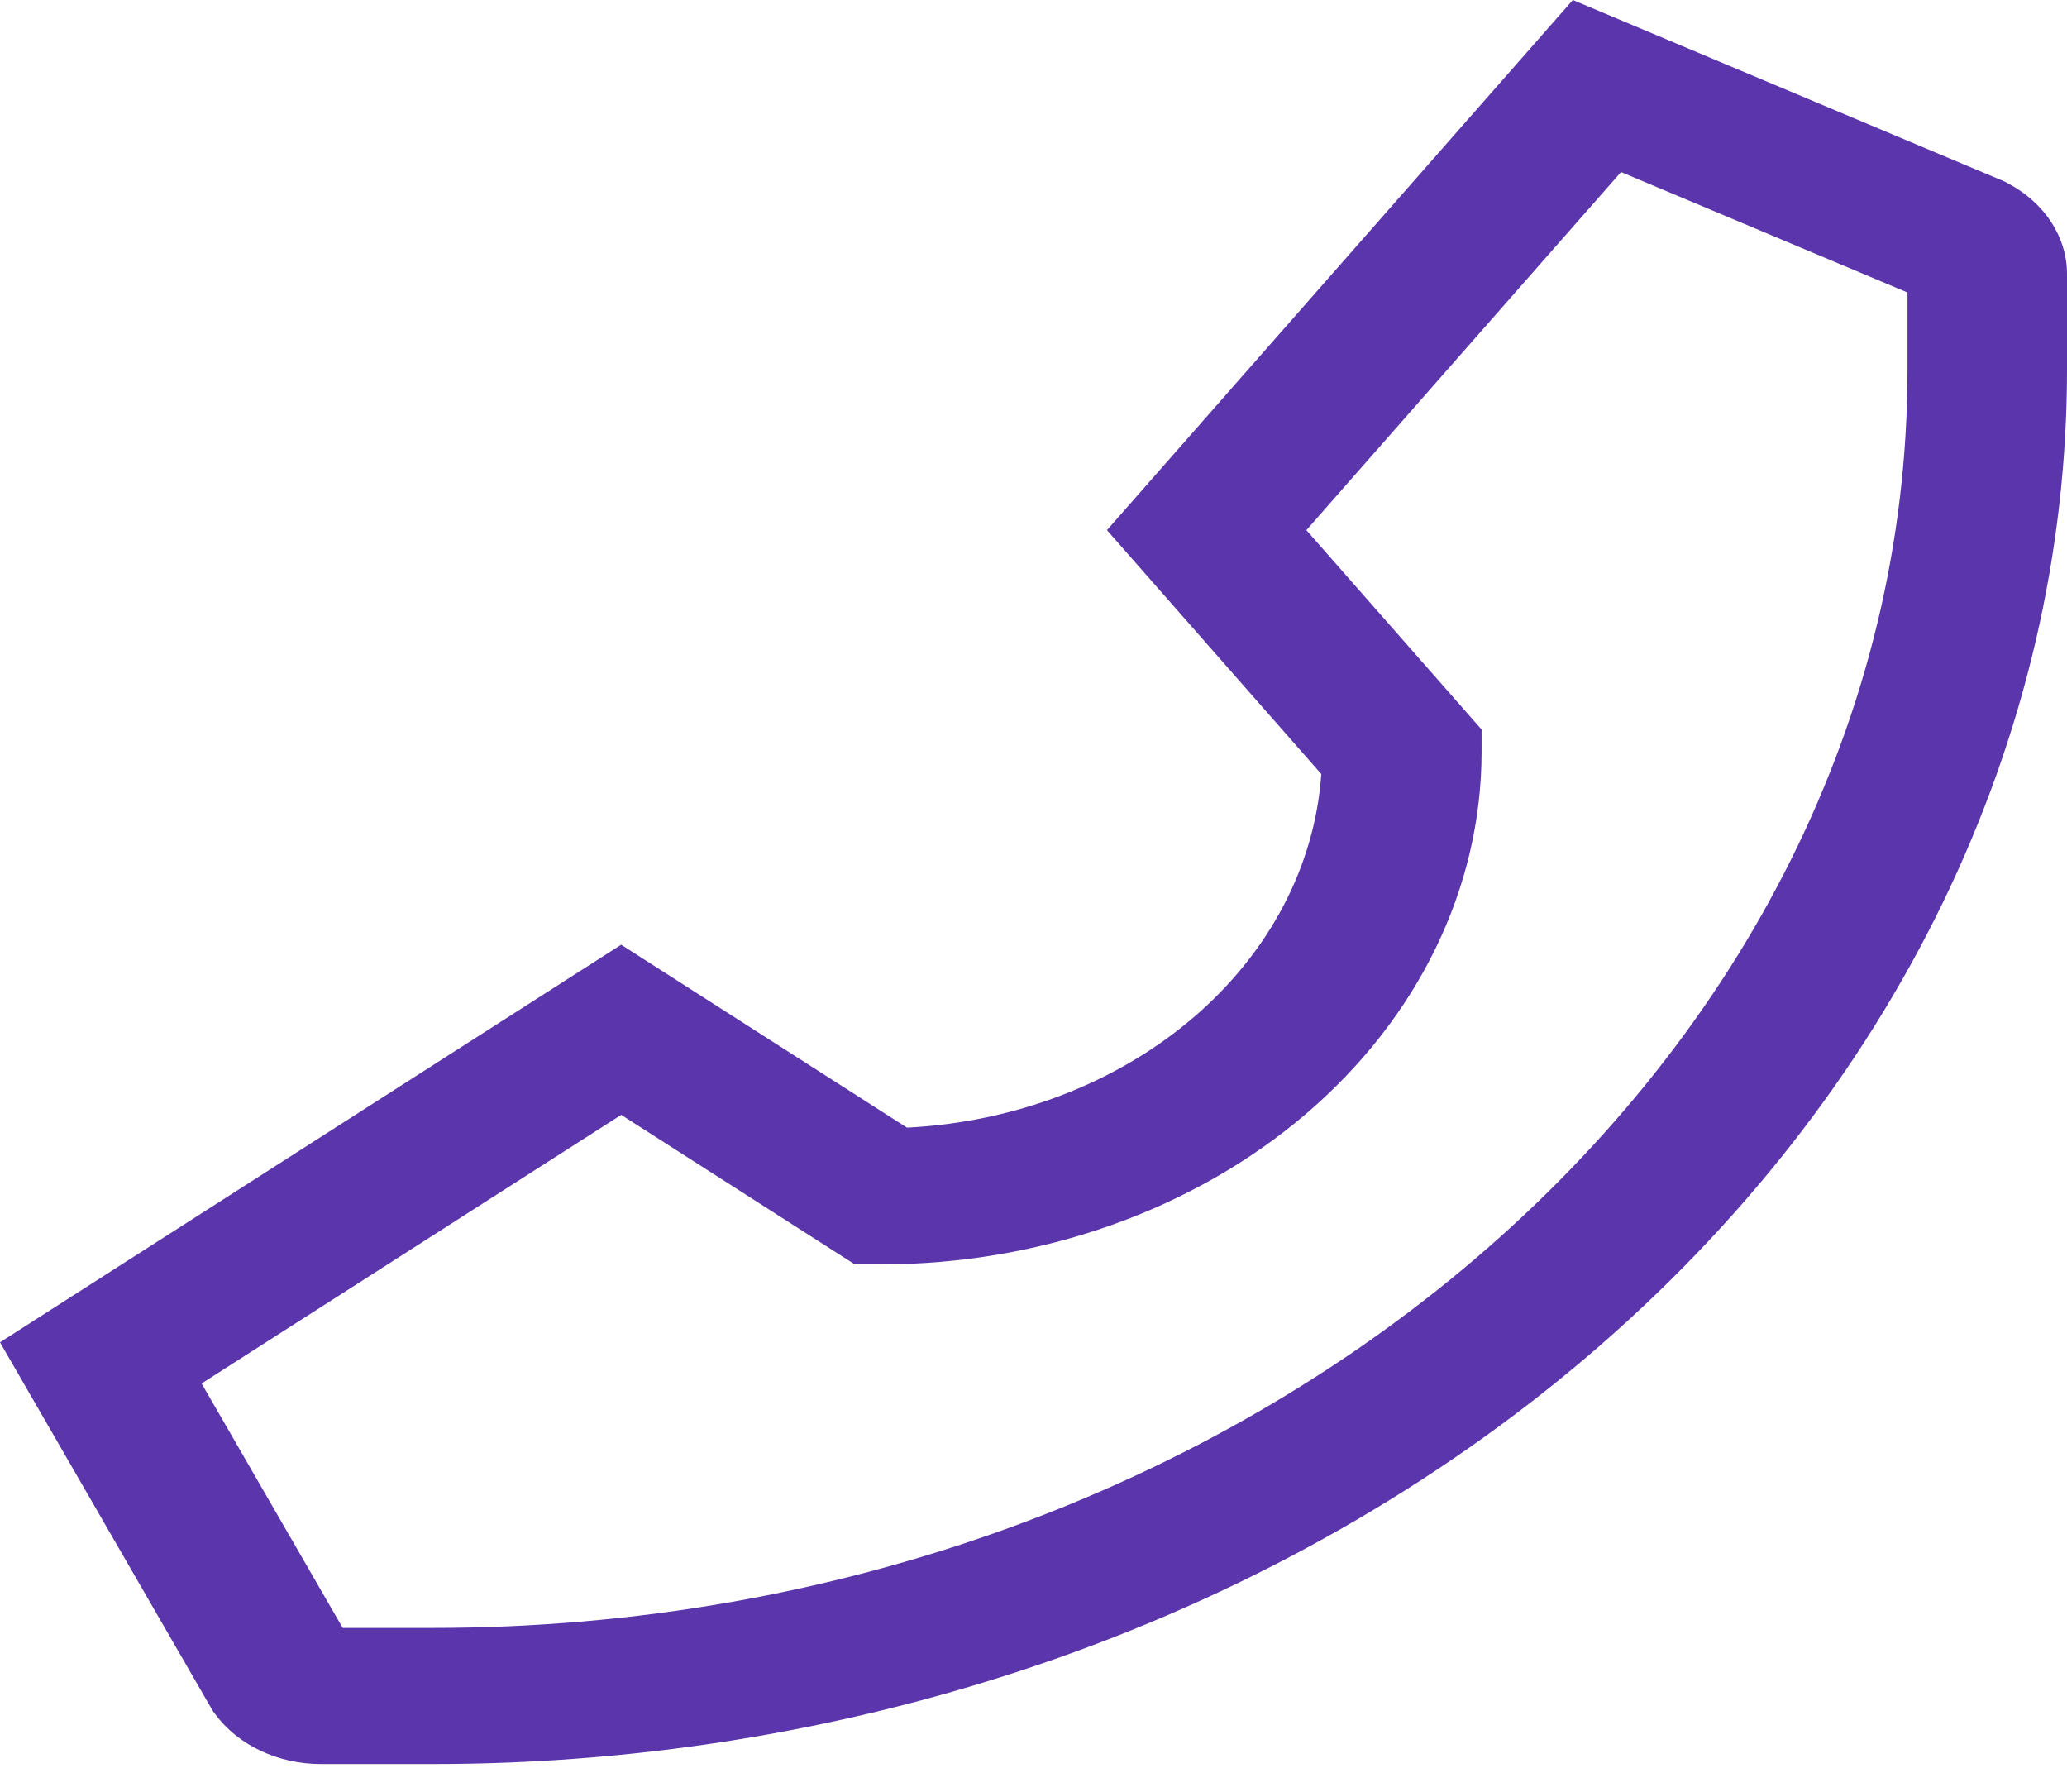 <svg width="60" height="52" viewBox="0 0 60 52" fill="none" xmlns="http://www.w3.org/2000/svg">
<path d="M58.285 5.32L58.185 5.267L45.656 0L32.132 15.386L38.354 22.465C38.168 25.135 36.841 27.654 34.625 29.545C32.408 31.436 29.456 32.568 26.328 32.727L18.031 27.418L0 38.957L6.121 49.559L6.173 49.649L6.235 49.733C6.562 50.182 7.018 50.553 7.56 50.809C8.101 51.065 8.711 51.199 9.331 51.197H12.564C18.793 51.197 24.962 50.15 30.717 48.116C36.472 46.082 41.701 43.1 46.106 39.342C50.511 35.583 54.005 31.121 56.389 26.21C58.773 21.299 60 16.036 60 10.72V7.961C60.002 7.433 59.845 6.913 59.545 6.45C59.245 5.988 58.811 5.599 58.285 5.32V5.32ZM55.37 10.72C55.37 30.861 36.167 47.246 12.564 47.246H9.948L5.852 40.152L18.032 32.356L24.814 36.696H25.585C30.204 36.692 34.632 35.124 37.898 32.337C41.164 29.55 43.002 25.772 43.007 21.831V21.172L37.921 15.386L47.055 4.993L55.37 8.489V10.72Z" fill="#5B35AB"/>
</svg>
